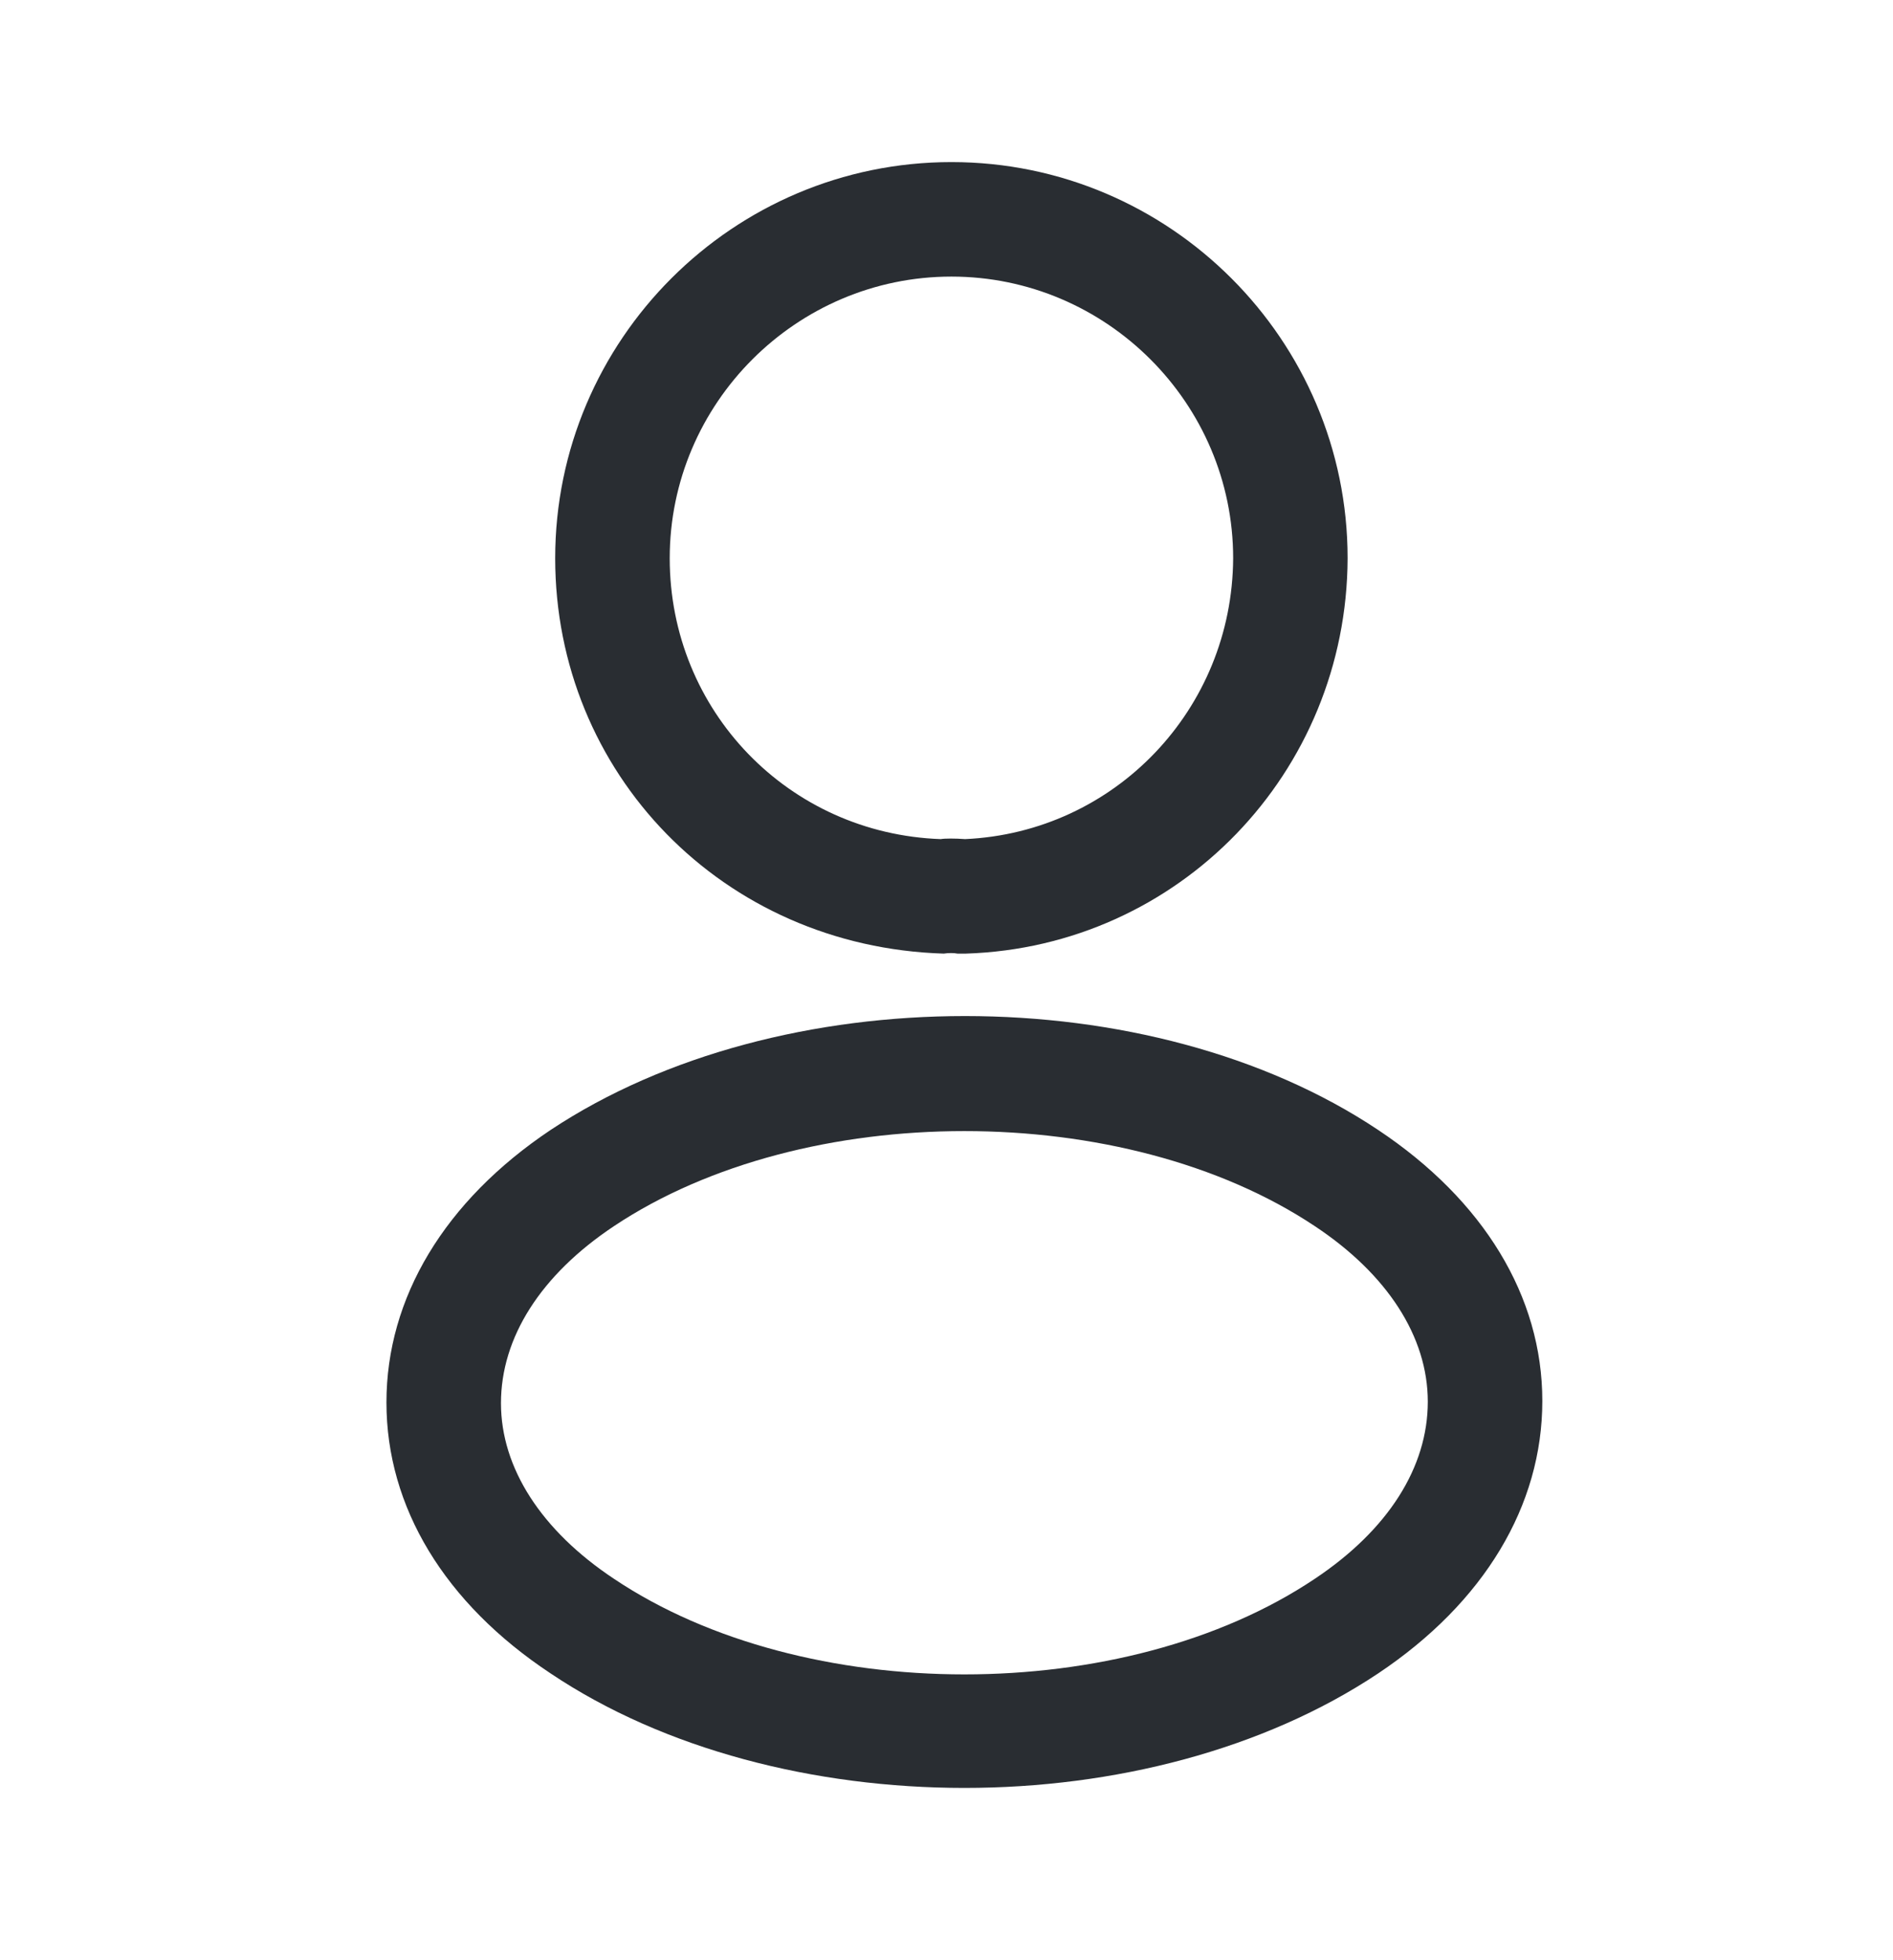 <svg width="28" height="29" viewBox="0 0 28 29" fill="none" xmlns="http://www.w3.org/2000/svg">
<path d="M14.253 14.108C14.22 14.108 14.197 14.108 14.163 14.108C14.107 14.097 14.028 14.097 13.96 14.108C10.685 14.007 8.212 11.432 8.212 8.259C8.212 5.029 10.843 2.398 14.073 2.398C17.302 2.398 19.933 5.029 19.933 8.259C19.922 11.432 17.438 14.007 14.287 14.108C14.276 14.108 14.265 14.108 14.253 14.108ZM14.073 4.092C11.78 4.092 9.906 5.966 9.906 8.259C9.906 10.517 11.668 12.335 13.915 12.414C13.971 12.403 14.129 12.403 14.276 12.414C16.489 12.313 18.228 10.495 18.24 8.259C18.24 5.966 16.365 4.092 14.073 4.092Z" fill="#292D32"/>
<path d="M14.265 26.451C12.051 26.451 9.827 25.886 8.144 24.757C6.575 23.718 5.716 22.295 5.716 20.748C5.716 19.201 6.575 17.767 8.144 16.717C11.532 14.47 17.02 14.47 20.385 16.717C21.944 17.756 22.813 19.178 22.813 20.726C22.813 22.273 21.955 23.707 20.385 24.757C18.691 25.886 16.478 26.451 14.265 26.451ZM9.081 18.14C7.997 18.862 7.41 19.788 7.41 20.759C7.41 21.719 8.009 22.645 9.081 23.357C11.893 25.243 16.636 25.243 19.448 23.357C20.532 22.634 21.119 21.708 21.119 20.737C21.119 19.777 20.521 18.851 19.448 18.14C16.636 16.265 11.893 16.265 9.081 18.14Z" fill="#292D32"/>
</svg>

